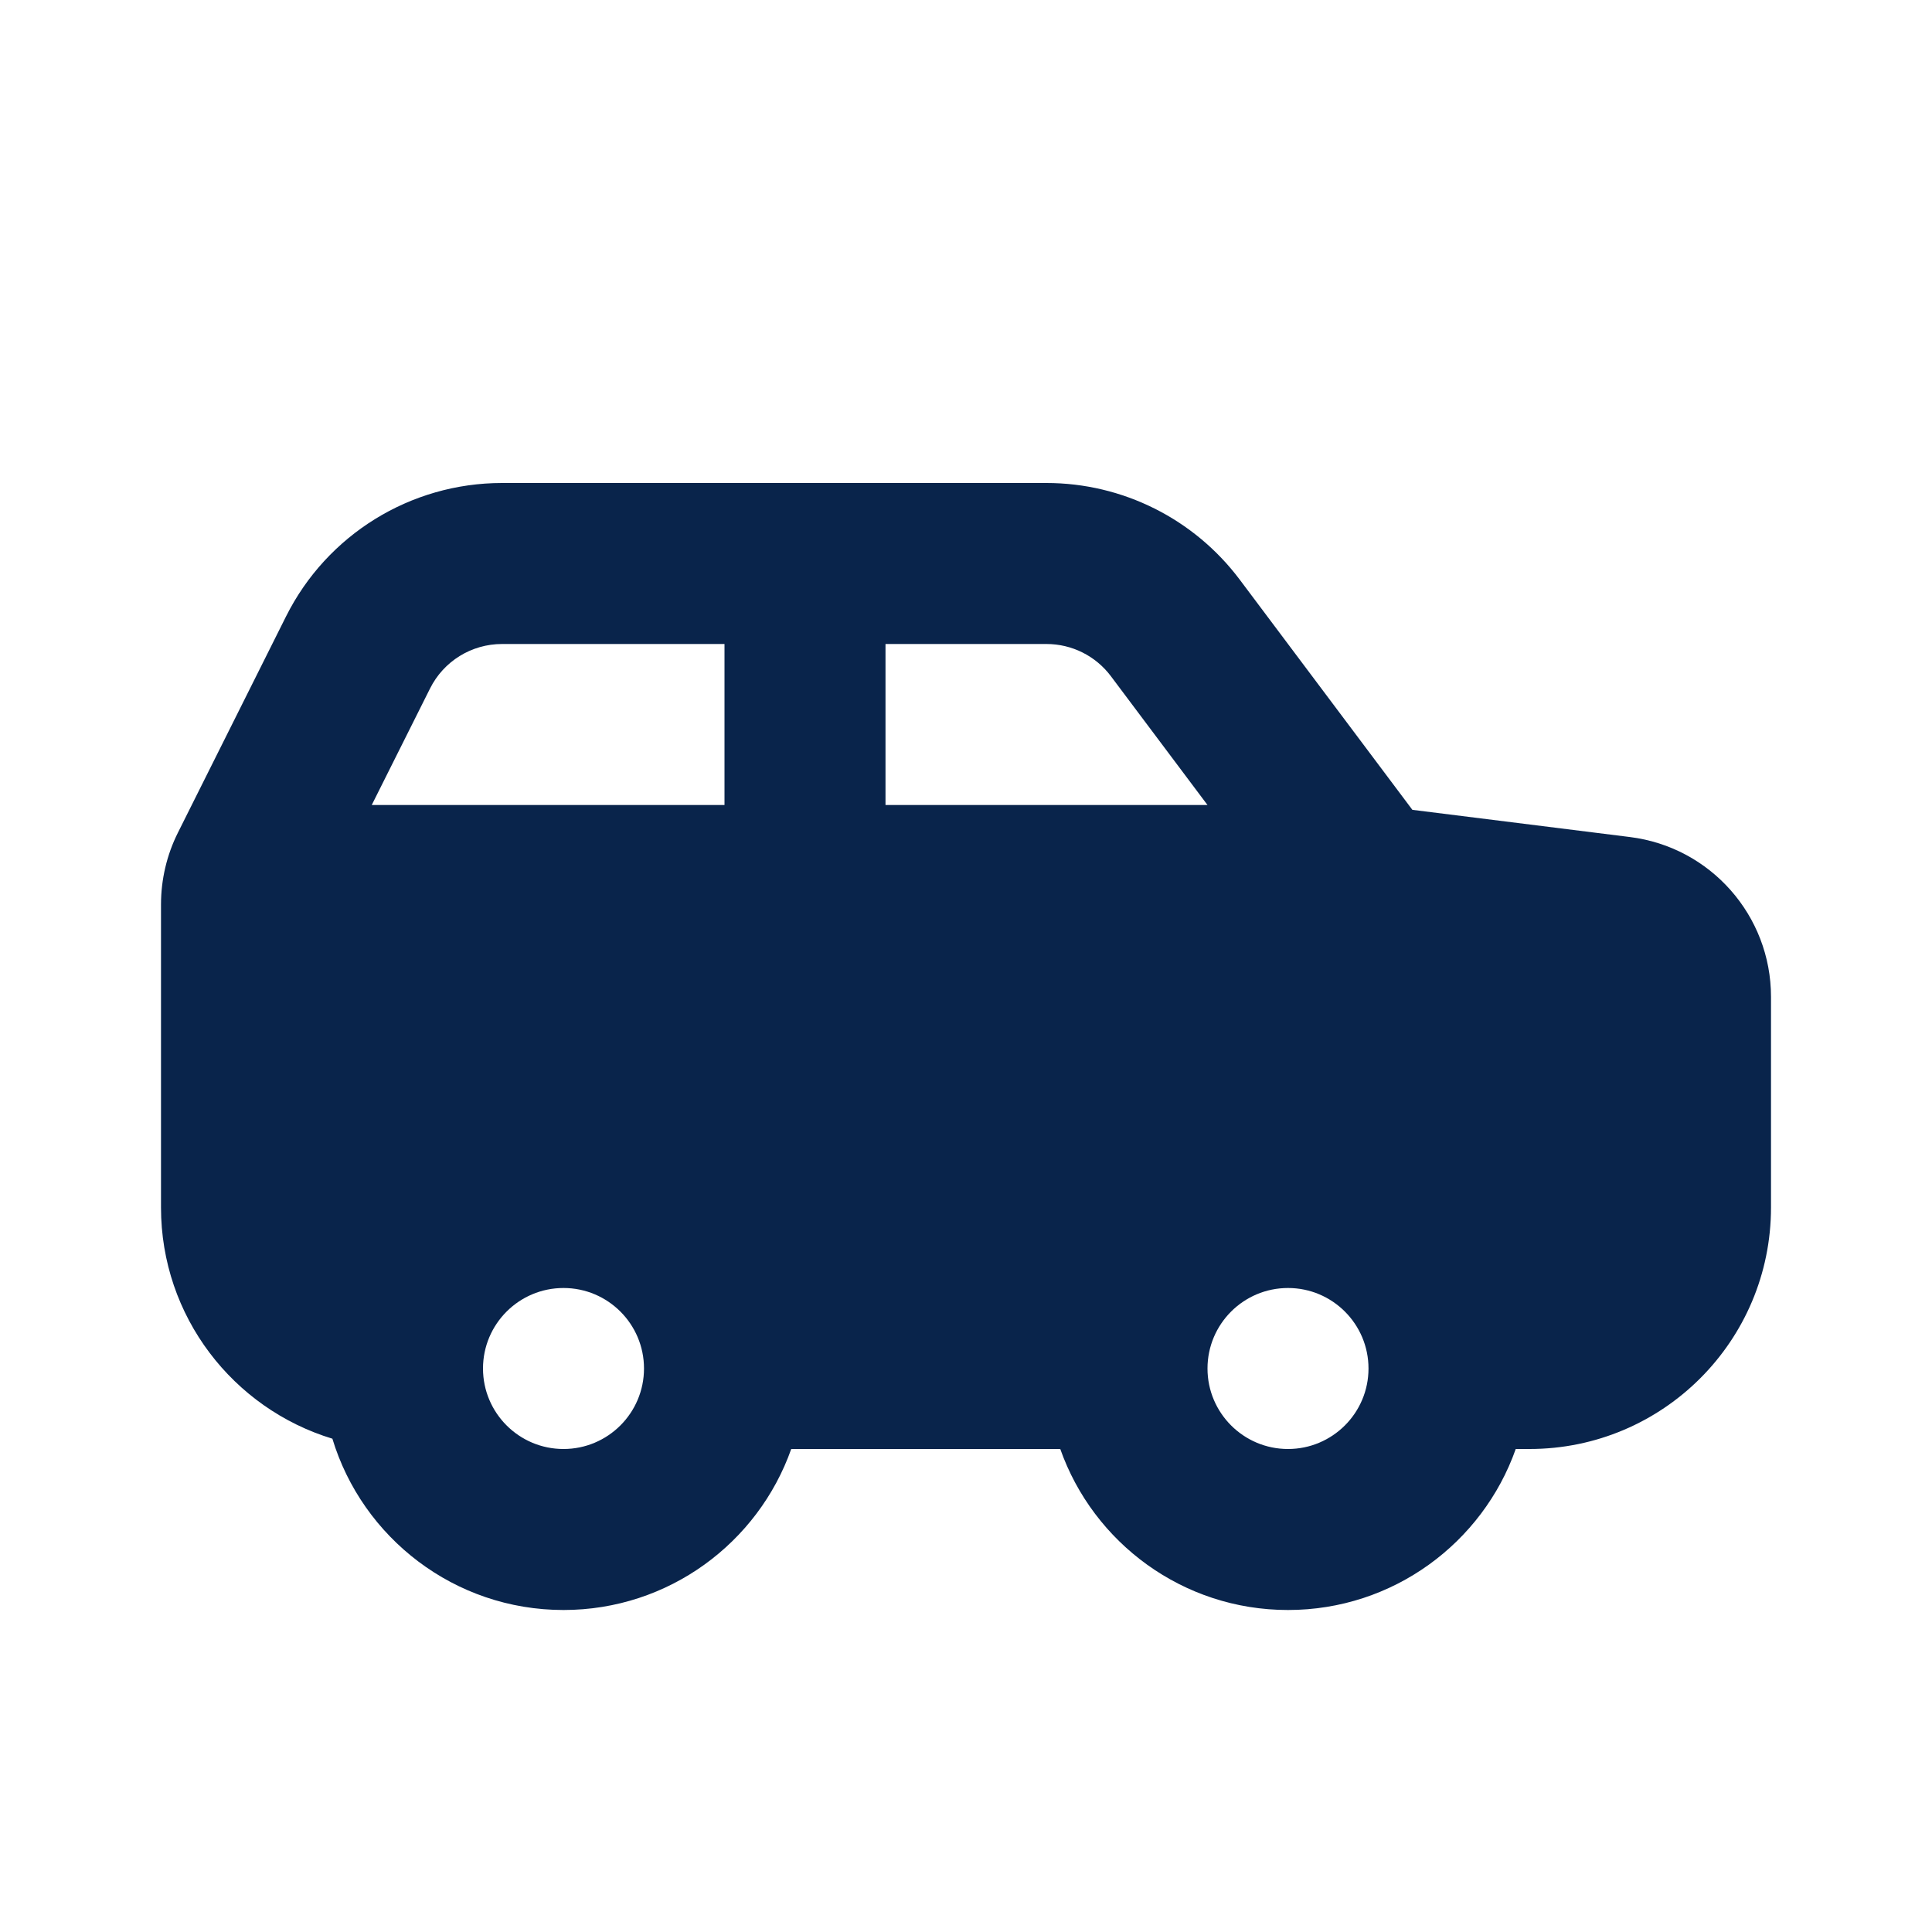 <?xml version="1.0" encoding="UTF-8"?>
<svg width="24px" height="24px" viewBox="0 0 24 24" version="1.1" xmlns="http://www.w3.org/2000/svg" xmlns:xlink="http://www.w3.org/1999/xlink">
    <title>jeep_fill</title>
    <g id="页面-1" stroke="none" stroke-width="1" fill="none" fill-rule="evenodd">
        <g id="Transport" transform="translate(0, -240)">
            <g id="jeep_fill" transform="translate(0, 240)">
                 <path d="M24,0 L24,24 L0,24 L0,0 L24,0 Z M12.593,23.258 L12.582,23.26 L12.511,23.295 L12.492,23.299 L12.492,23.299 L12.477,23.295 L12.406,23.26 C12.396,23.256 12.387,23.259 12.382,23.265 L12.378,23.276 L12.361,23.703 L12.366,23.723 L12.377,23.736 L12.48,23.81 L12.495,23.814 L12.495,23.814 L12.507,23.81 L12.611,23.736 L12.623,23.72 L12.623,23.72 L12.627,23.703 L12.61,23.276 C12.608,23.266 12.601,23.259 12.593,23.258 L12.593,23.258 Z M12.858,23.145 L12.845,23.147 L12.66,23.24 L12.65,23.25 L12.65,23.25 L12.647,23.261 L12.665,23.691 L12.67,23.703 L12.67,23.703 L12.678,23.71 L12.879,23.803 C12.891,23.807 12.902,23.803 12.908,23.795 L12.912,23.781 L12.878,23.167 C12.875,23.155 12.867,23.147 12.858,23.145 L12.858,23.145 Z M12.143,23.147 C12.133,23.142 12.122,23.145 12.116,23.153 L12.11,23.167 L12.076,23.781 C12.075,23.793 12.083,23.802 12.093,23.805 L12.108,23.803 L12.309,23.71 L12.319,23.702 L12.319,23.702 L12.323,23.691 L12.34,23.261 L12.337,23.249 L12.337,23.249 L12.328,23.24 L12.143,23.147 Z" id="MingCute" fill-rule="nonzero"></path>
                <path d="M13,6 C13.944,6 14.833,6.445 15.4,7.2 L17.545,10.06 L20.248,10.398 C21.249,10.523 22,11.374 22,12.383 L22,15 C22,16.657 20.657,18 19,18 L18.829,18 C18.418,19.165 17.306,20 16,20 C14.694,20 13.582,19.165 13.171,18 L9.829,18 C9.417,19.165 8.306,20 7,20 C5.646,20 4.502,19.103 4.129,17.872 C2.897,17.498 2,16.354 2,15 L2,11.236 C2,10.926 2.072,10.619 2.211,10.342 L3.553,7.658 C4.061,6.642 5.1,6 6.236,6 L13,6 Z M7,16 C6.448,16 6,16.448 6,17 C6,17.552 6.448,18 7,18 C7.552,18 8,17.552 8,17 C8,16.448 7.552,16 7,16 Z M16,16 C15.448,16 15,16.448 15,17 C15,17.552 15.448,18 16,18 C16.552,18 17,17.552 17,17 C17,16.448 16.552,16 16,16 Z M9,8 L6.236,8 C5.857,8 5.511,8.214 5.342,8.553 L4.618,10 L9,10 L9,8 Z M13,8 L11,8 L11,10 L15,10 L13.8,8.4 C13.611,8.148 13.315,8 13,8 Z" id="形状" fill="#09244B"></path>
            </g>
        </g>
    </g>
</svg>